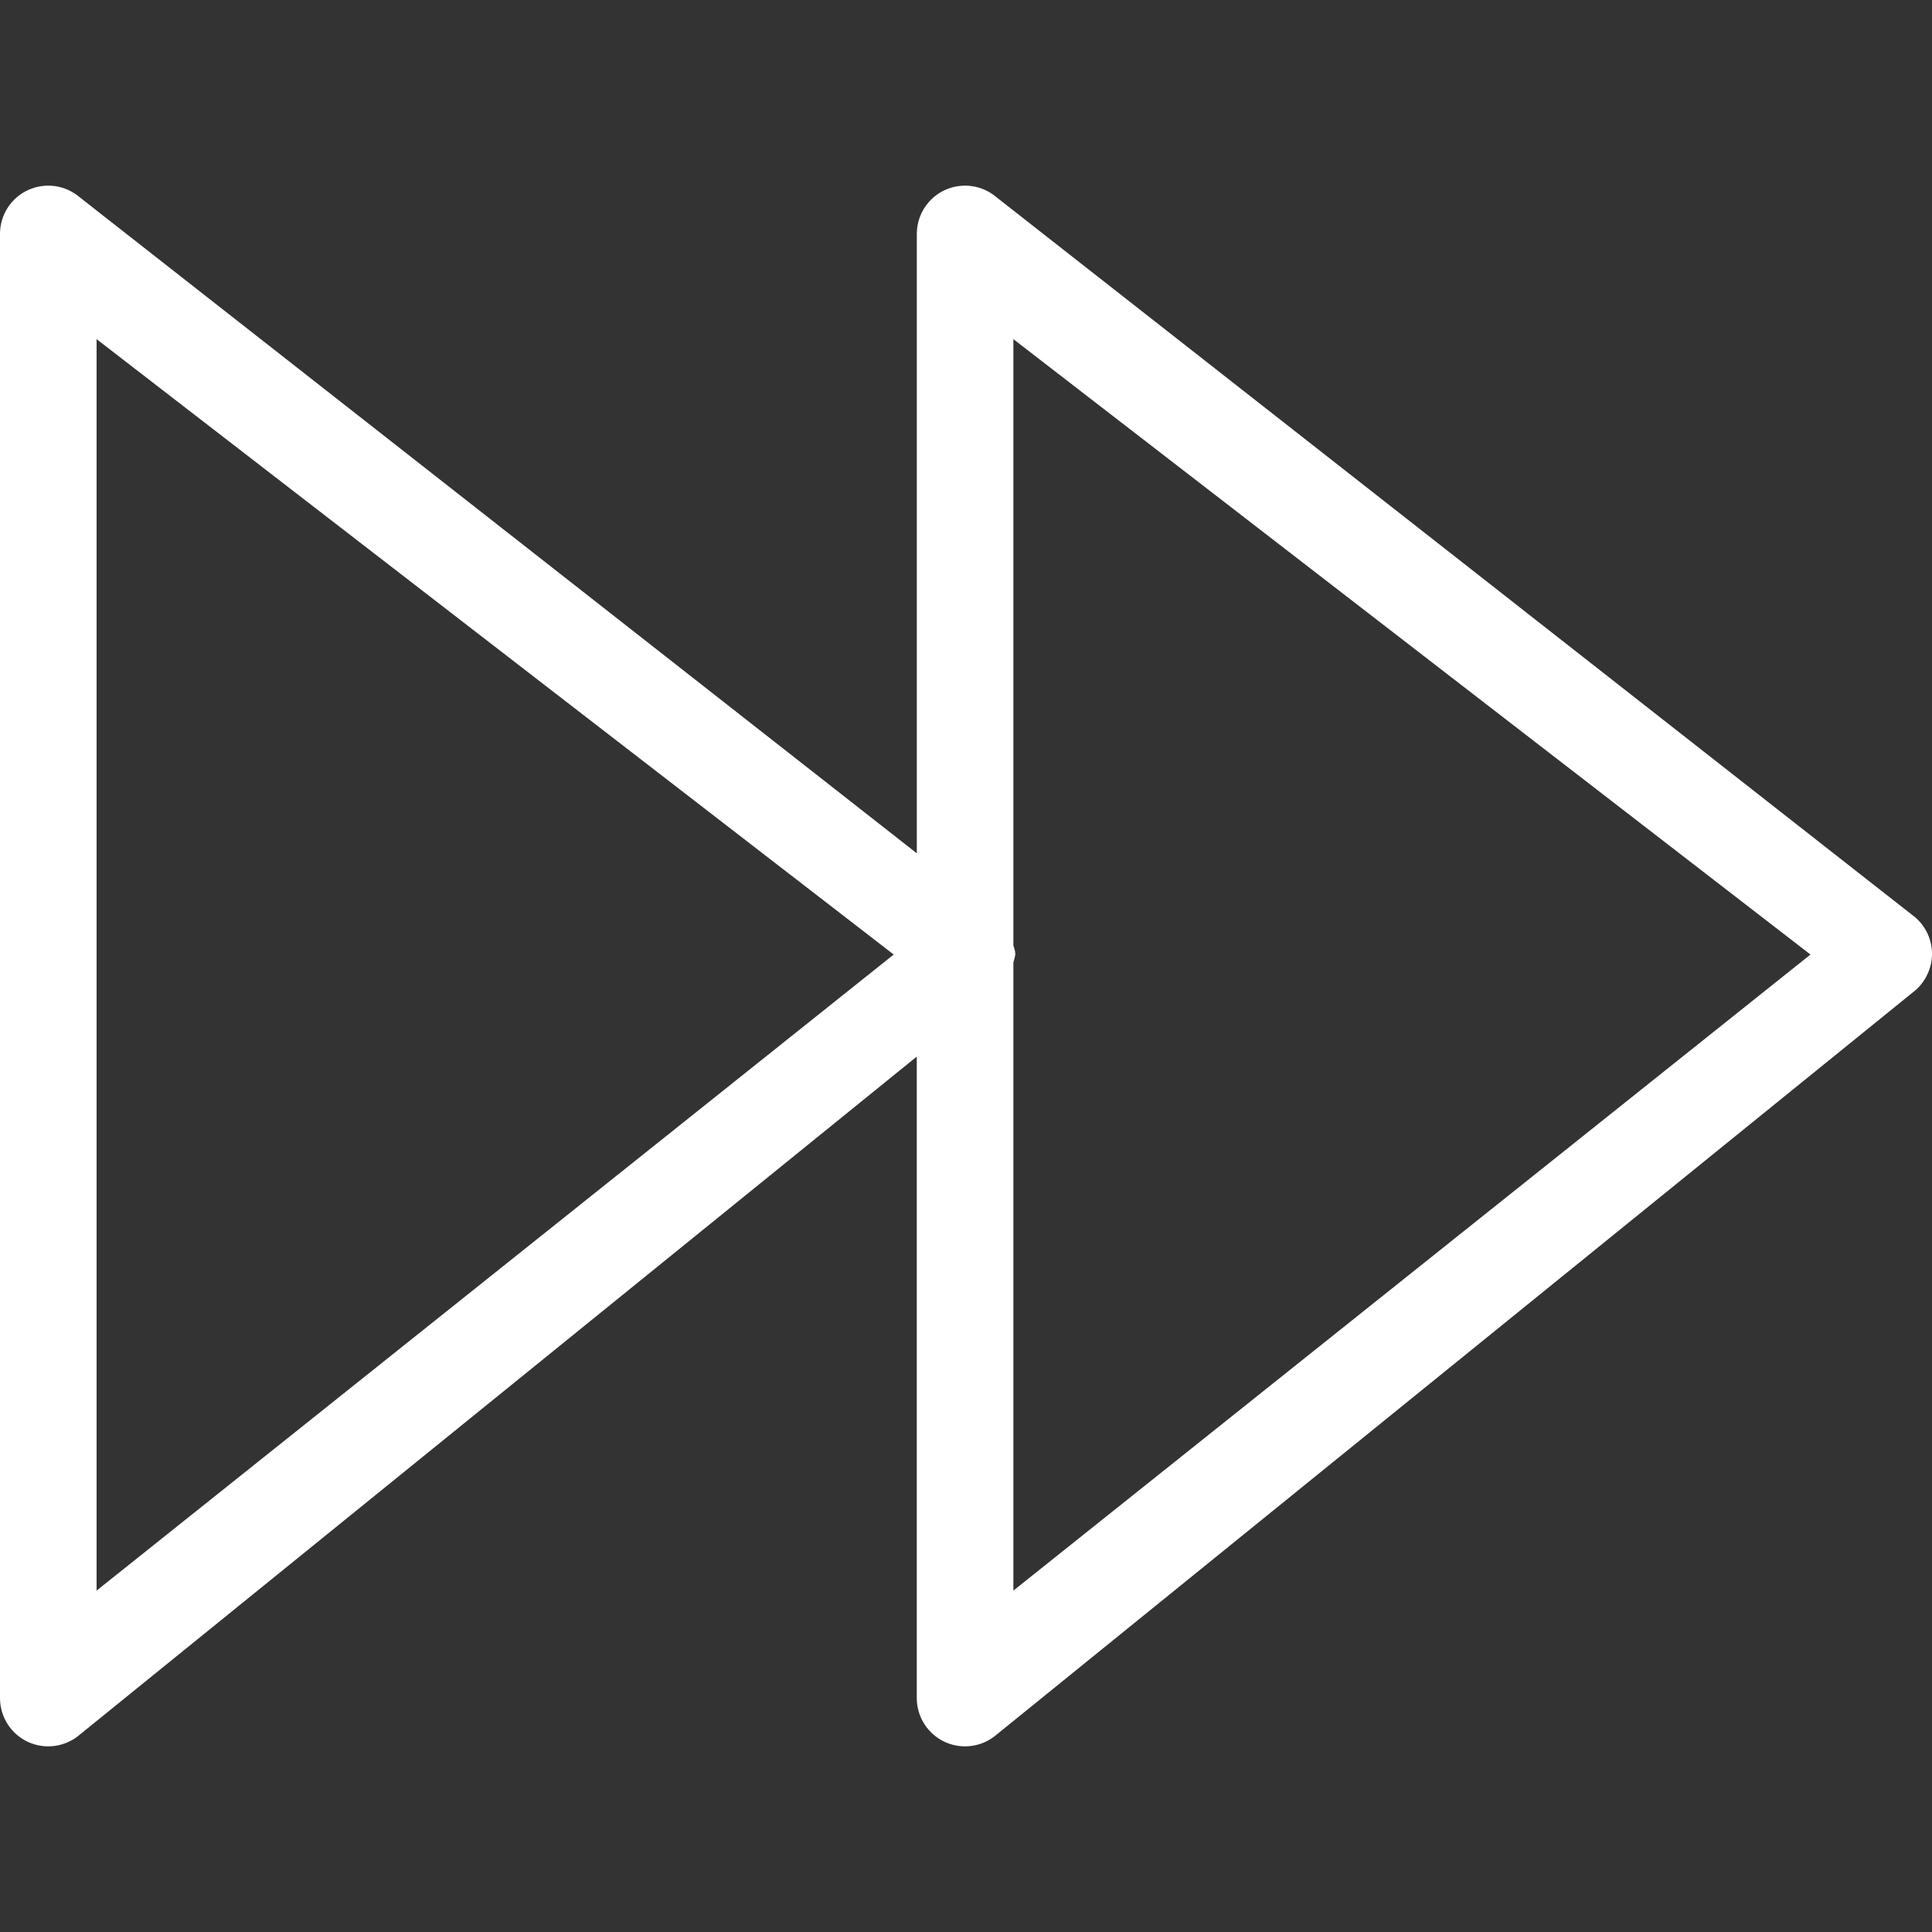 <?xml version="1.0"?>
<svg xmlns="http://www.w3.org/2000/svg" xmlns:xlink="http://www.w3.org/1999/xlink" version="1.1" id="Capa_1" x="0px" y="0px" viewBox="0 0 256.409 256.409" style="enable-background:new 0 0 256.409 256.409;" xml:space="preserve" width="512px" height="512px" class=""><rect x="0" y="0" width="256.409" height="256.409" fill="#333333" stroke="none"/><g><g>
	<path d="M254.189,121.75L132.267,26.191c-1.898-1.632-4.574-2.012-6.853-0.974   c-2.274,1.044-3.737,3.318-3.737,5.825v82.206L10.59,26.191c-1.898-1.632-4.574-2.012-6.853-0.974C1.458,26.262,0,28.536,0,31.043   V225.37c0,2.518,1.479,4.808,3.78,5.842c2.306,1.028,4.993,0.615,6.886-1.061l111.006-89.924v85.143   c0,2.518,1.479,4.808,3.786,5.842c2.301,1.028,4.993,0.615,6.88-1.061l121.917-98.763c1.382-1.224,2.176-3.057,2.154-4.835   C256.397,124.709,255.587,122.952,254.189,121.75z M12.82,211.098V45.011l105.79,81.673L12.82,211.098z M134.492,211.098V127.76   c0.082-0.408,0.261-0.8,0.25-1.207c0-0.392-0.174-0.745-0.25-1.12V45.011l105.79,81.673L134.492,211.098z" data-original="#010002" class="active-path" data-old_color="#FBFFFF" fill="#FFFFFF"/>
</g></g> </svg>
